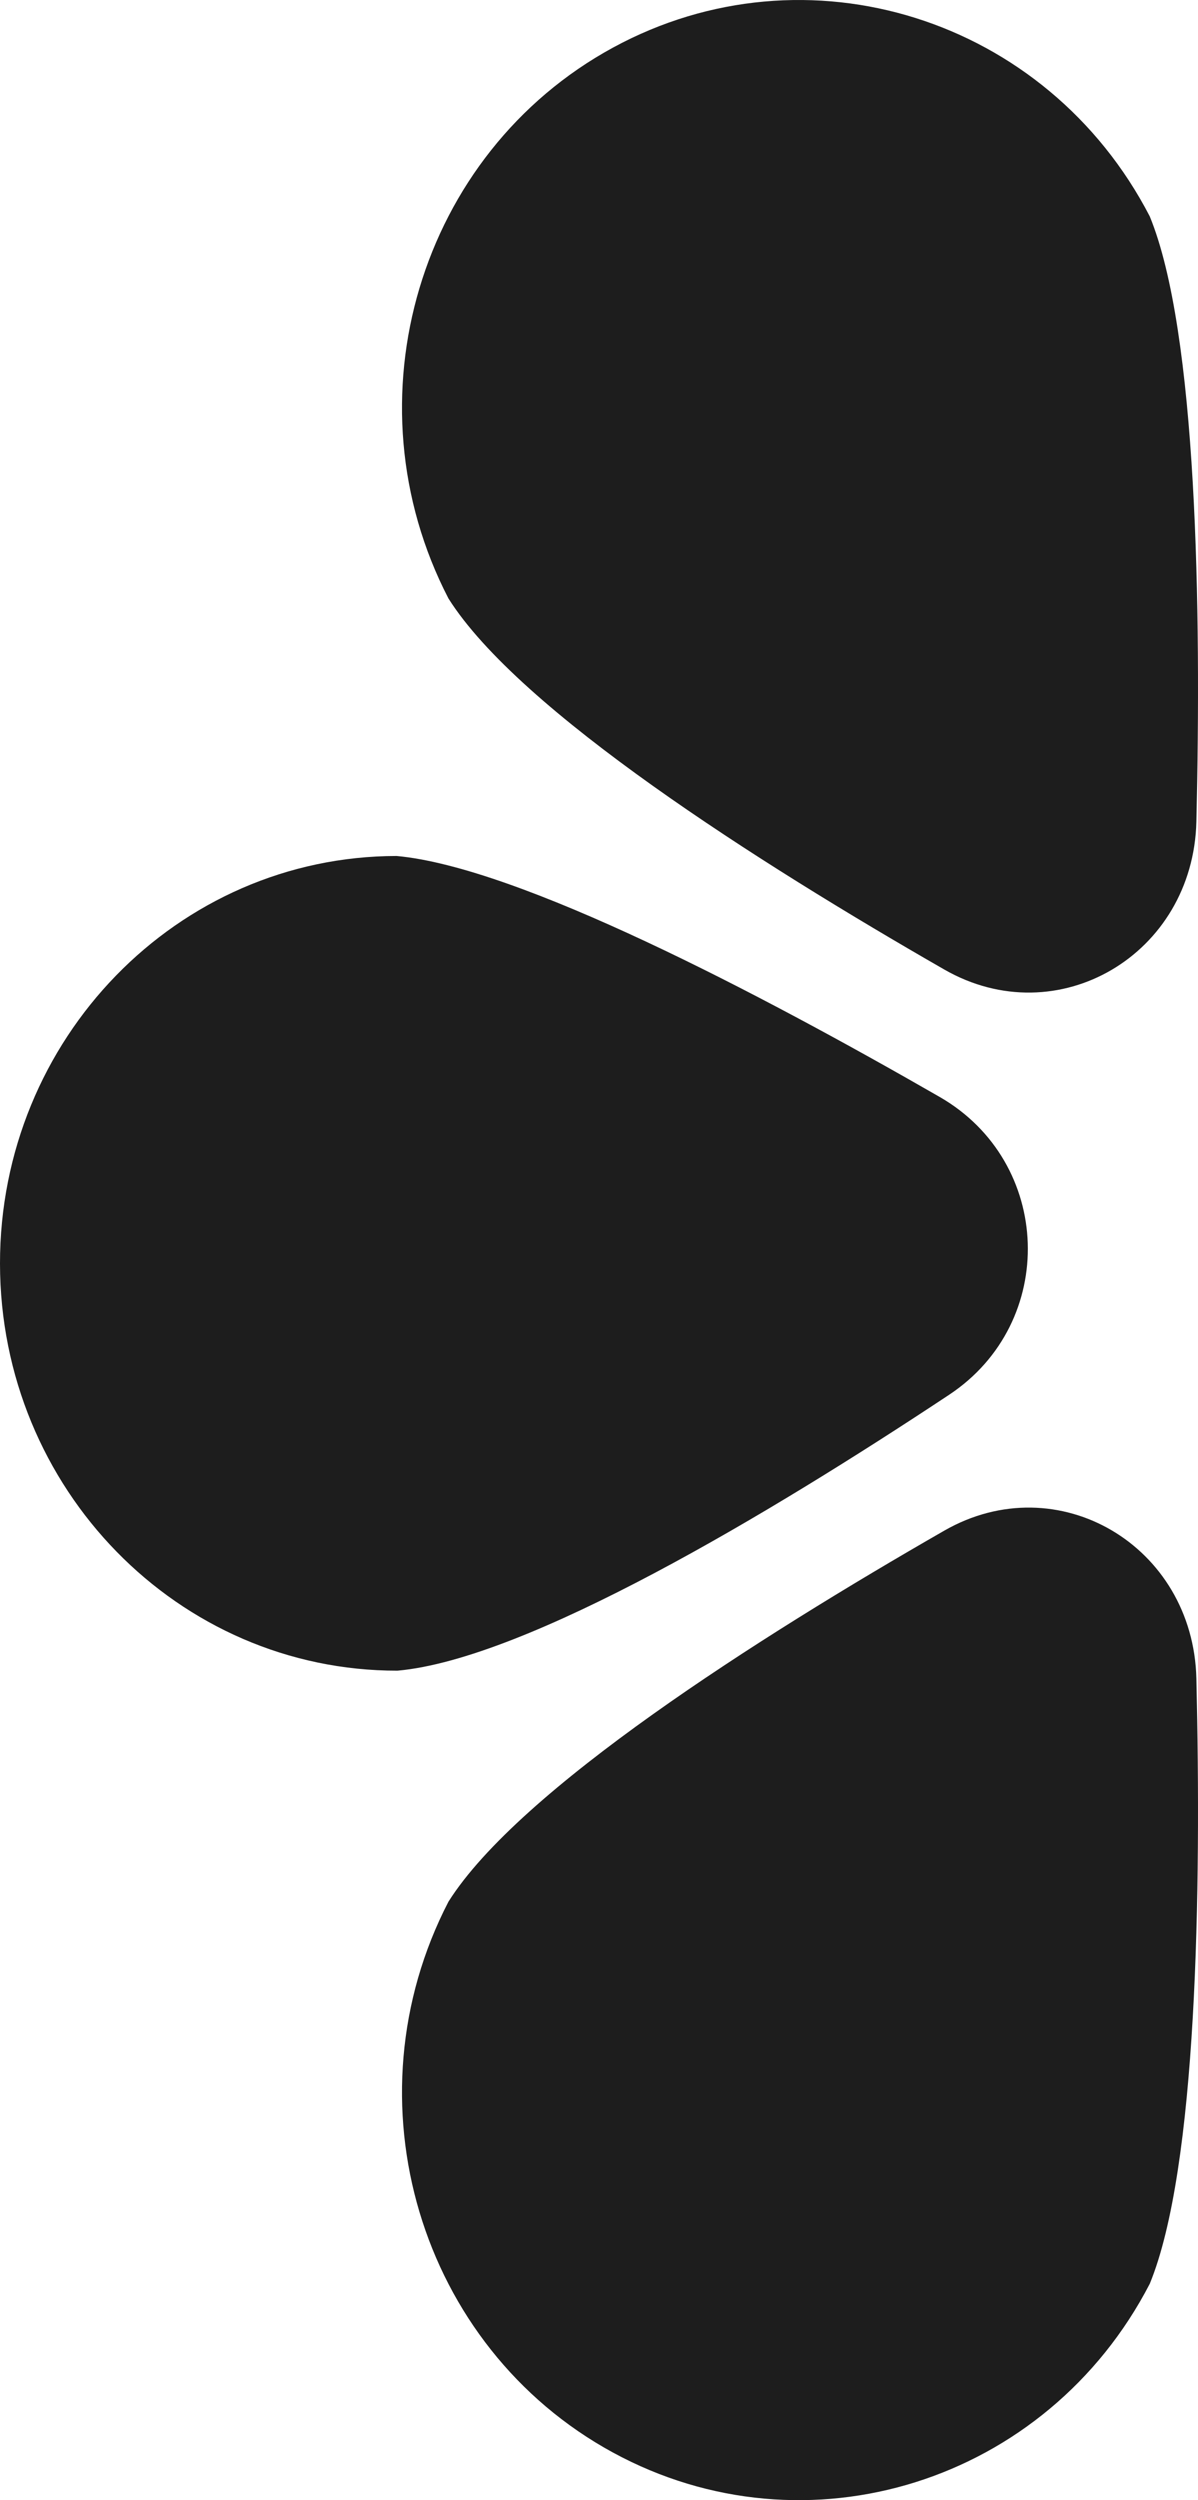 <svg width="104" height="217" viewBox="0 0 104 217" fill="none" xmlns="http://www.w3.org/2000/svg">
<path d="M99.812 18.78C103.932 28.813 104.292 52.807 103.86 71.302C103.59 82.859 91.812 89.794 81.976 84.15C65.783 74.858 45.072 61.68 38.931 51.944C30.003 34.699 36.394 13.295 53.206 4.137C70.018 -5.021 90.885 1.535 99.812 18.78Z" fill="#1D1D1D"/>
<path d="M99.812 198.22C103.932 188.187 104.292 164.193 103.86 145.699C103.59 134.14 91.812 127.206 81.976 132.85C65.783 142.142 45.072 155.32 38.931 165.056C30.003 182.301 36.394 203.705 53.206 212.863C70.018 222.021 90.885 215.465 99.812 198.22Z" fill="#1D1D1D"/>
<path d="M34.428 74.294C44.998 75.255 65.839 86.159 81.57 95.206C91.401 100.86 91.863 114.781 82.397 121.057C66.814 131.387 45.767 143.994 34.506 145.005C15.471 145.027 0.022 129.216 2.27848e-05 109.69C-0.022 90.164 15.392 74.316 34.428 74.294Z" fill="#1D1D1D"/>
</svg>
